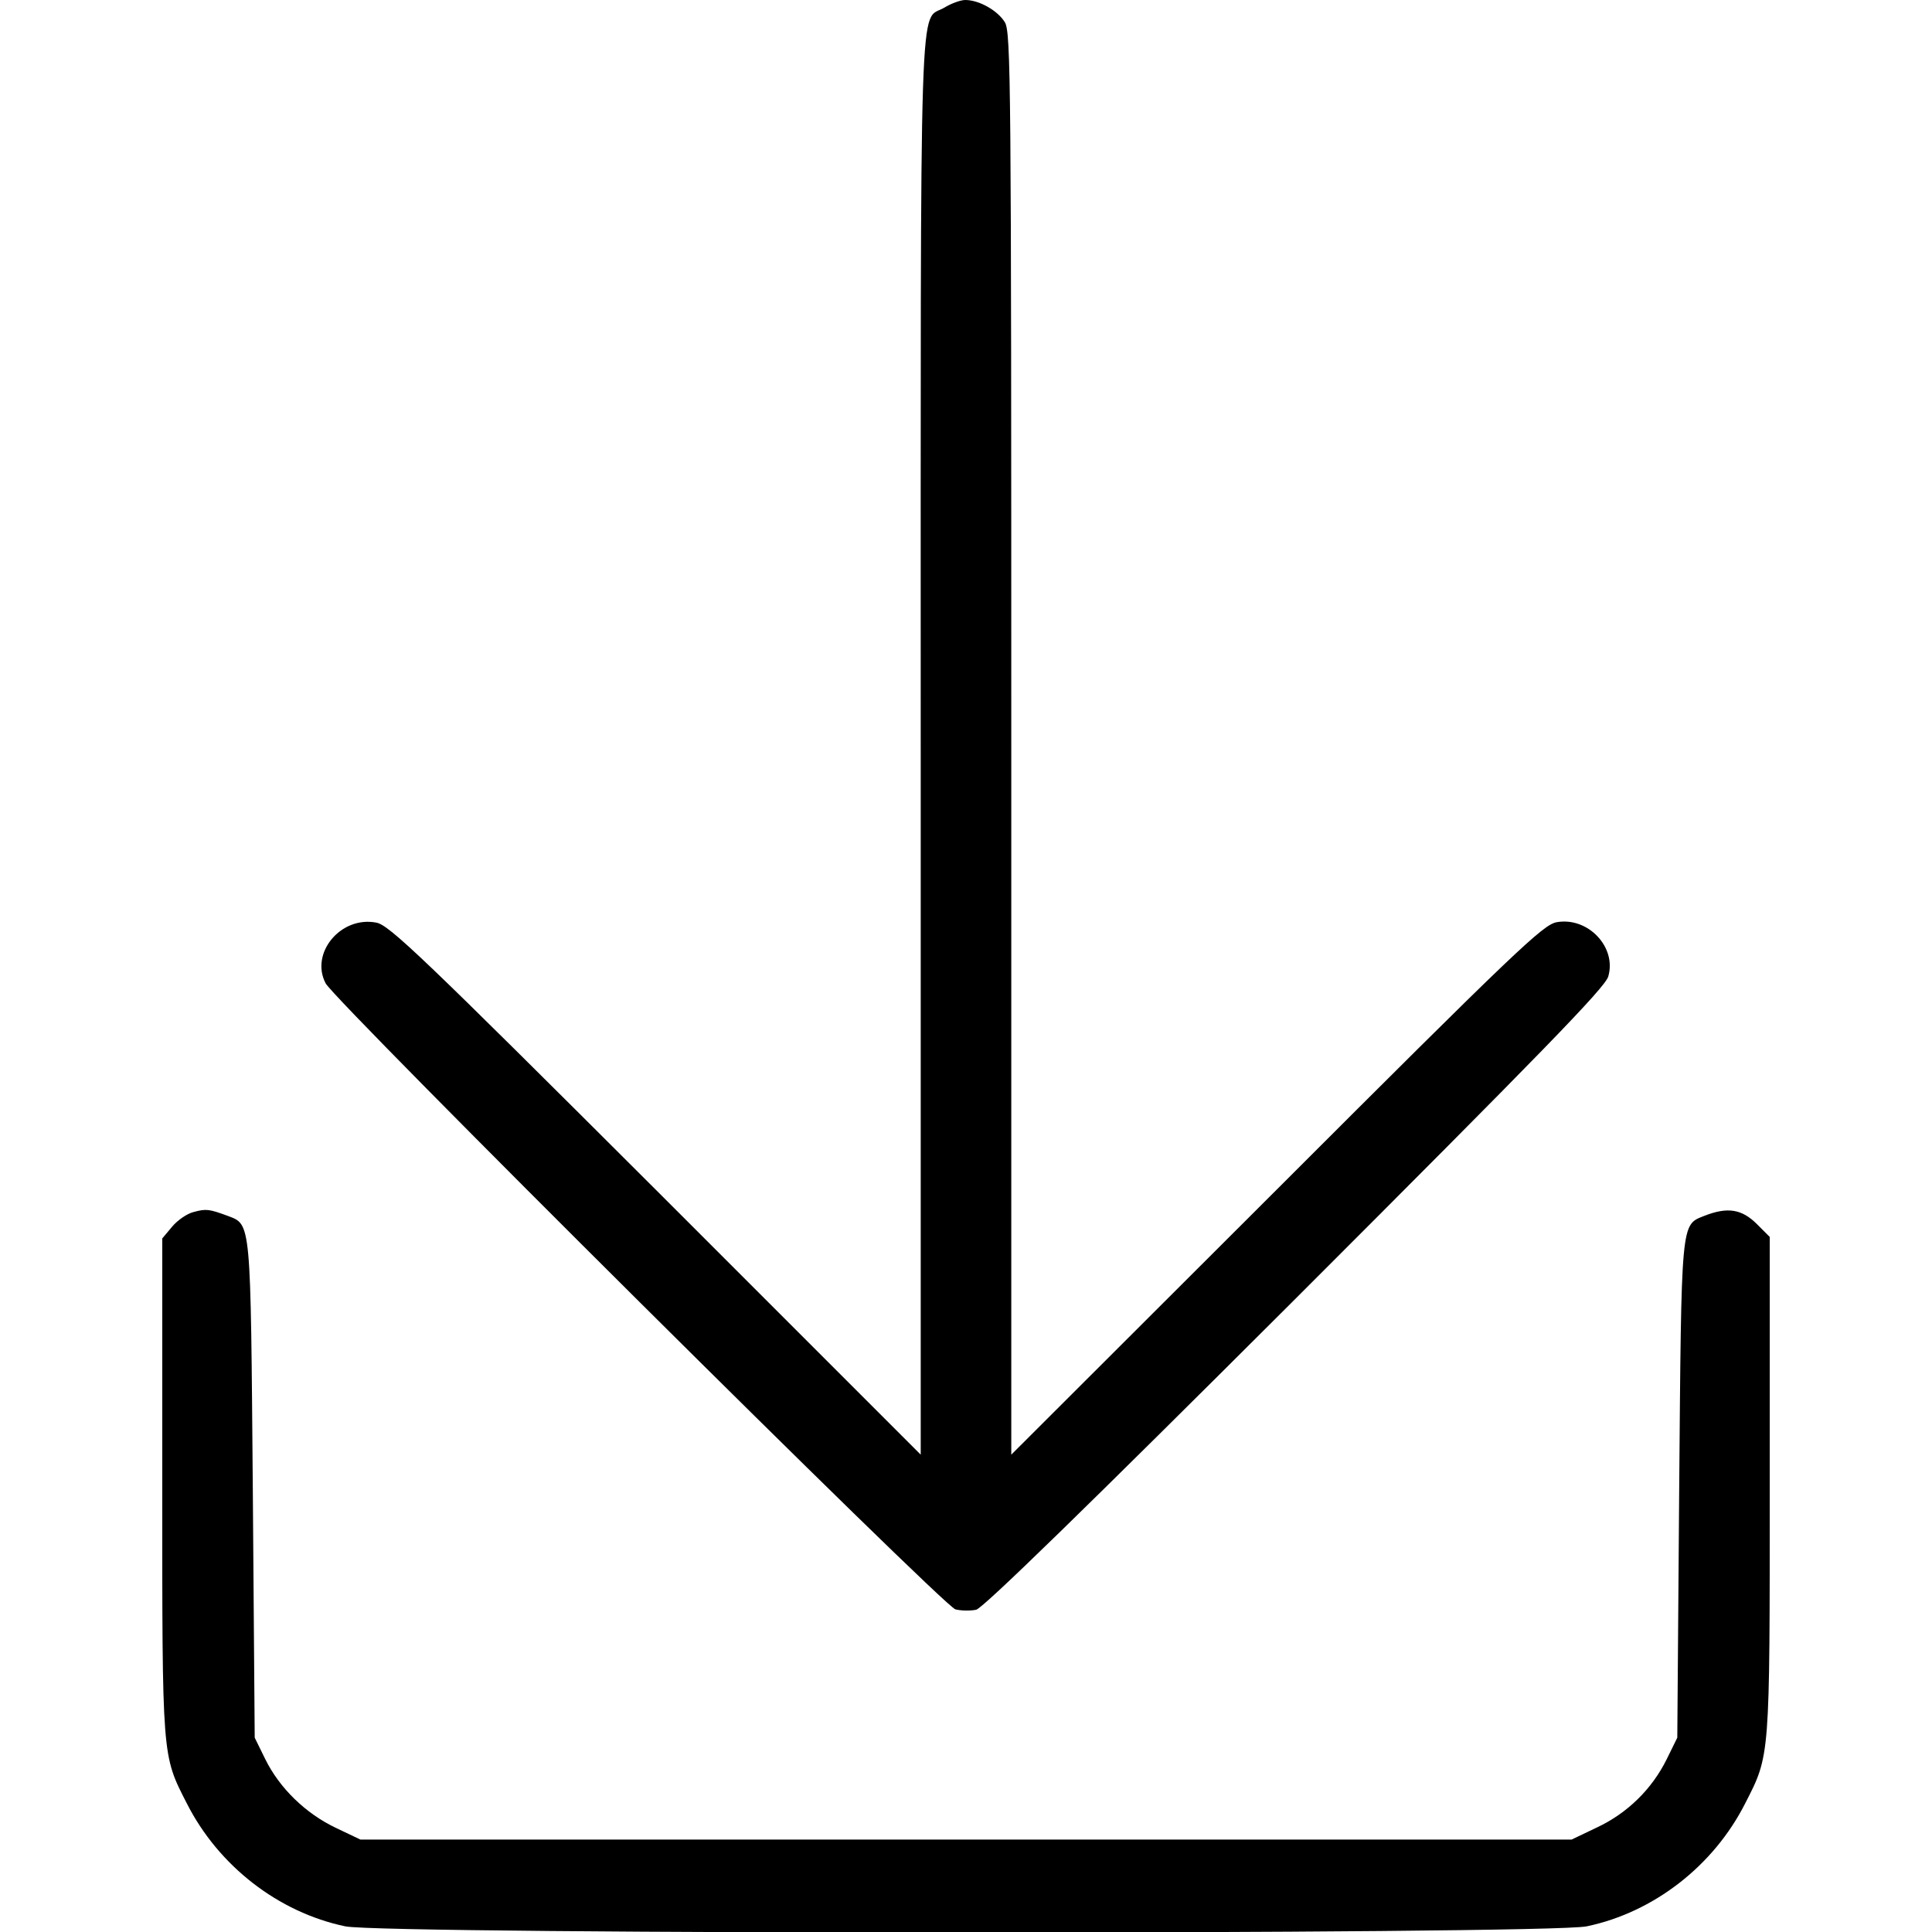 <?xml version="1.0" standalone="no"?>
<!DOCTYPE svg PUBLIC "-//W3C//DTD SVG 20010904//EN"
 "http://www.w3.org/TR/2001/REC-SVG-20010904/DTD/svg10.dtd">
<svg version="1.0" xmlns="http://www.w3.org/2000/svg"
 width="512pt" height="512pt" viewBox="0 0 512 512"
 preserveAspectRatio="xMidYMid meet">

<g transform="translate(0,512) scale(0.1,-0.1)"
fill="#000000" stroke="none">
<path d="M2503 5100 c-68 -41 -63 118 -63 -1957 l0 -1878 -702 702 c-623 622
-707 702 -741 708 -94 18 -176 -81 -134 -161 27 -50 1638 -1652 1669 -1659 16
-4 40 -4 55 -1 19 5 290 269 846 824 650 650 820 824 829 854 23 78 -54 159
-137 144 -36 -7 -106 -73 -742 -709 l-703 -702 0 1884 c0 1757 -1 1885 -17
1912 -19 31 -68 59 -105 59 -12 0 -37 -9 -55 -20z"/>
<path d="M513 1908 c-17 -4 -43 -22 -57 -39 l-26 -31 0 -655 c0 -725 -1 -713
65 -842 84 -166 243 -289 420 -326 105 -22 3185 -22 3290 0 177 37 336 160
420 326 66 129 65 117 65 844 l0 657 -34 34 c-40 40 -78 46 -139 22 -63 -25
-61 -7 -67 -728 l-5 -655 -28 -57 c-39 -79 -104 -143 -185 -181 l-67 -32
-1605 0 -1605 0 -65 31 c-80 38 -149 105 -187 182 l-28 57 -5 655 c-6 721 -4
704 -67 728 -49 18 -57 19 -90 10z"/>
</g>
</svg>
